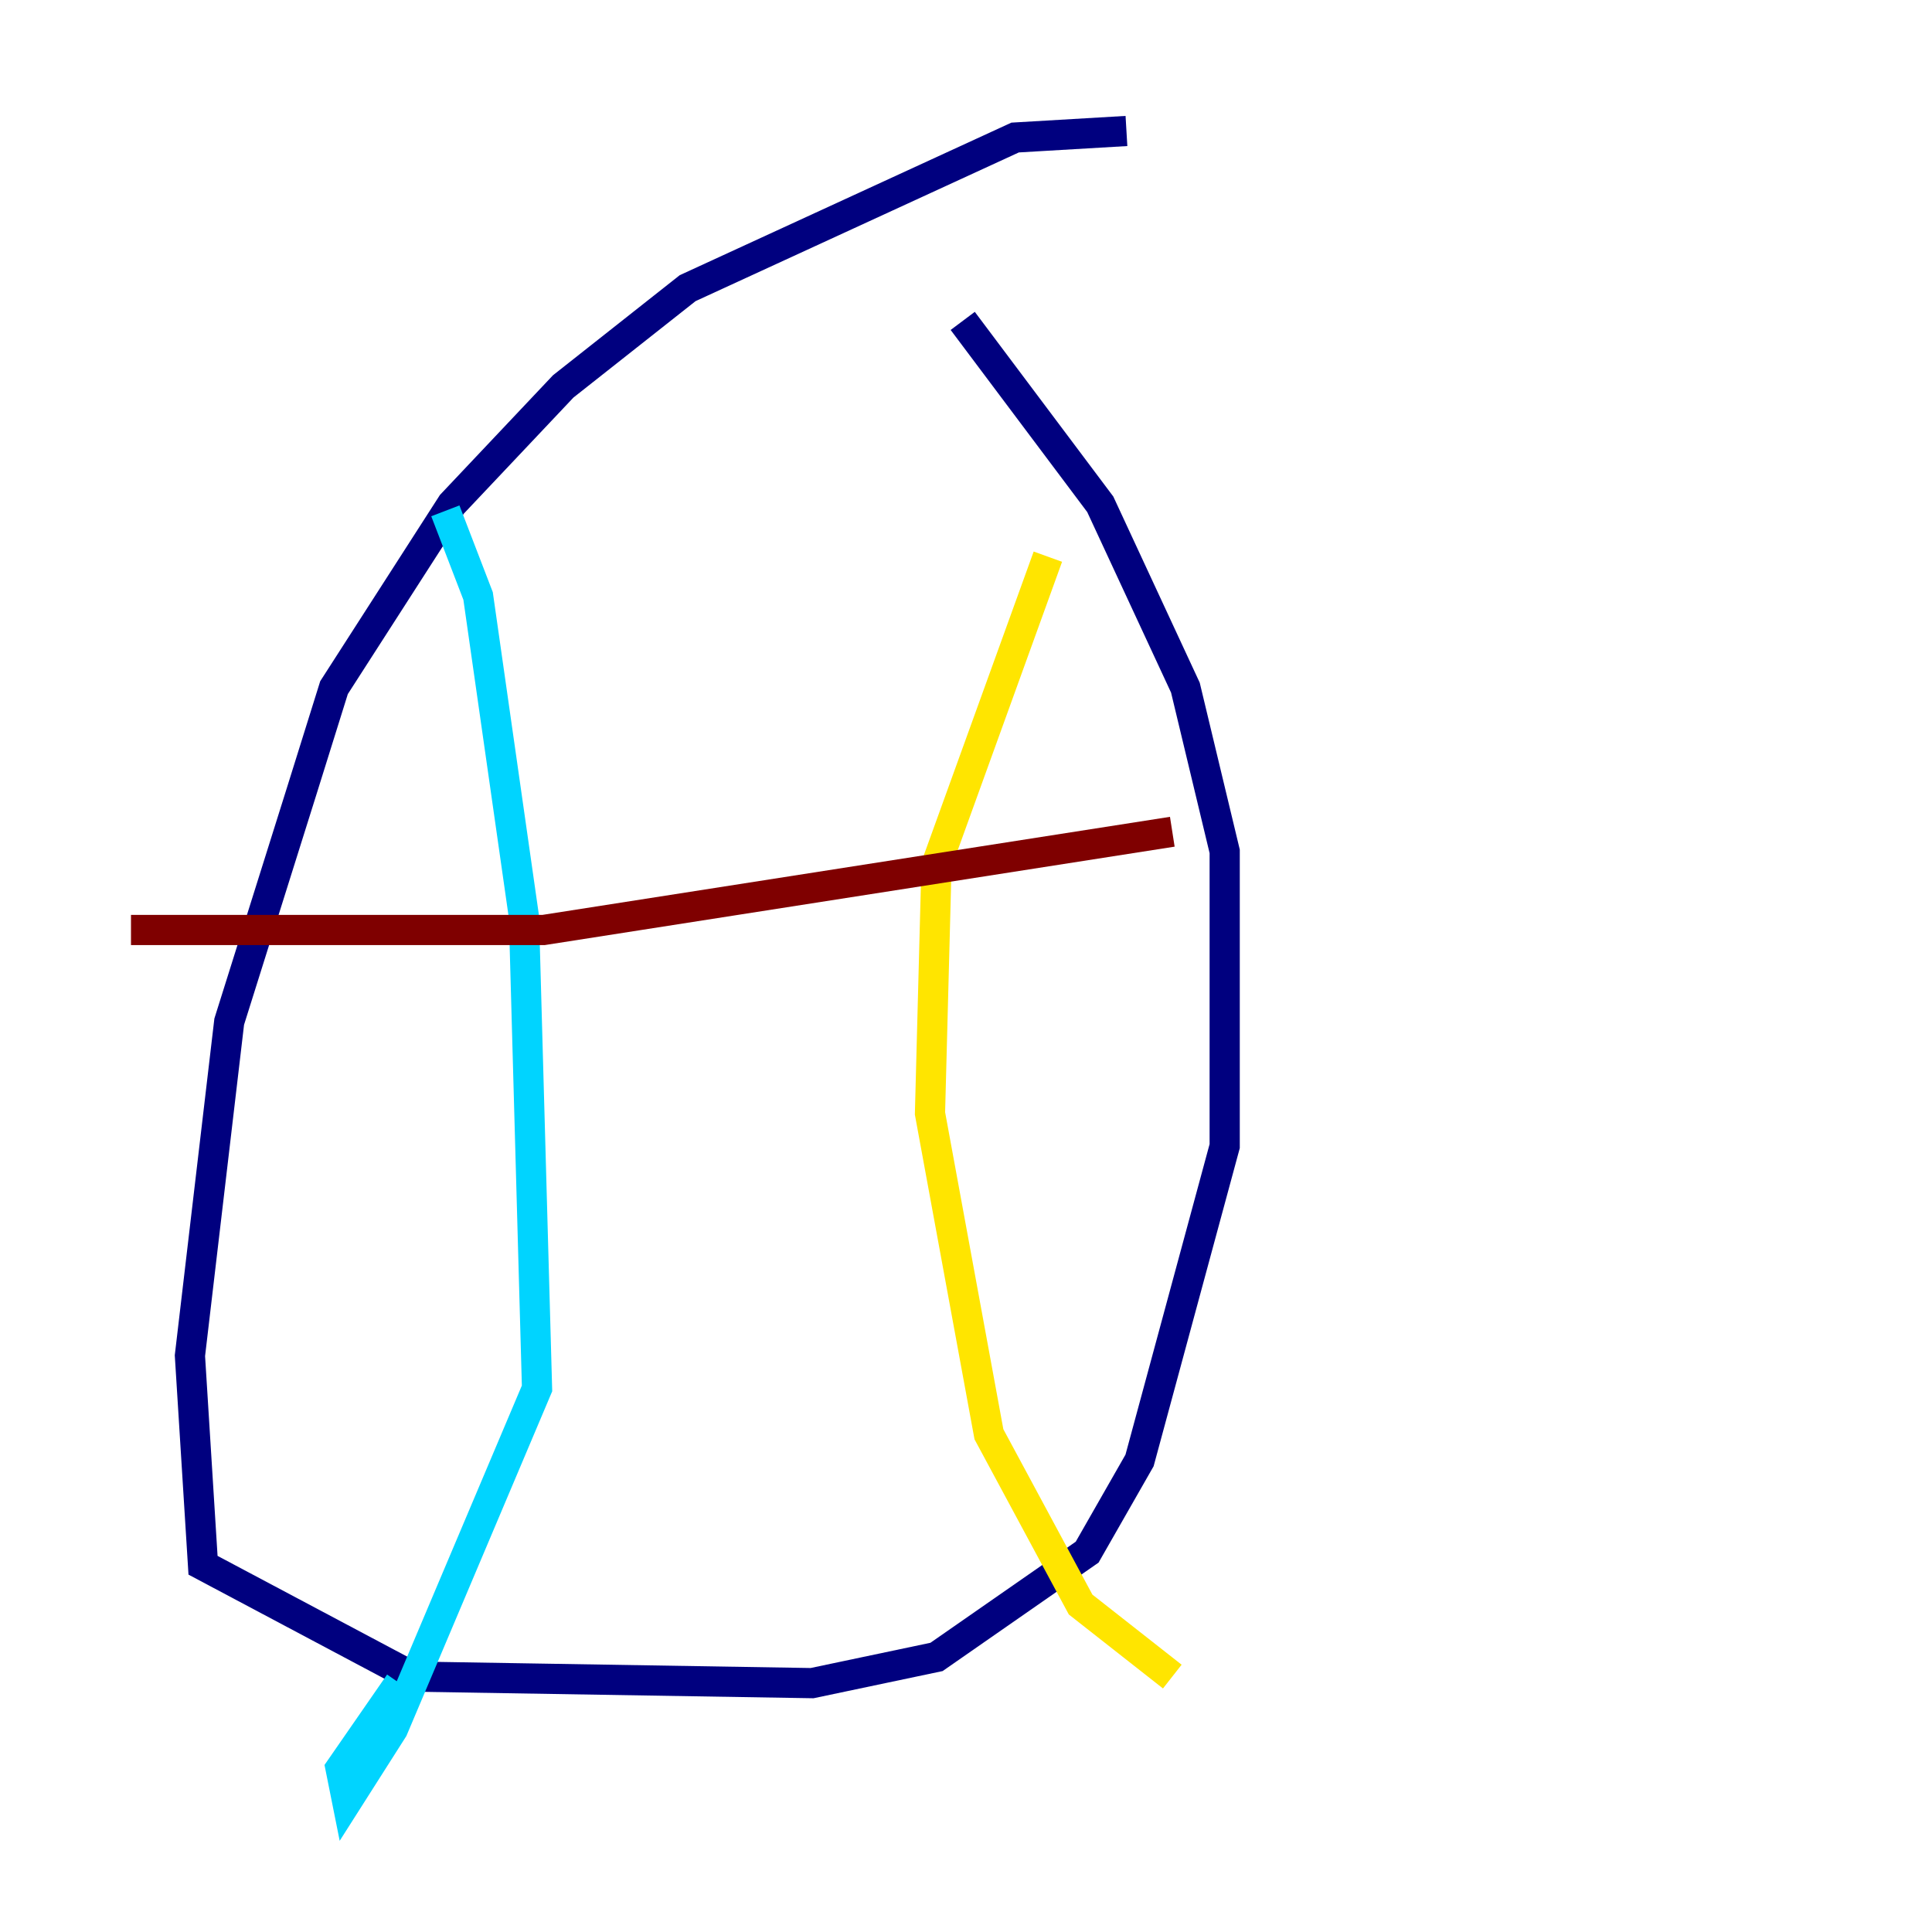 <?xml version="1.0" encoding="utf-8" ?>
<svg baseProfile="tiny" height="128" version="1.2" viewBox="0,0,128,128" width="128" xmlns="http://www.w3.org/2000/svg" xmlns:ev="http://www.w3.org/2001/xml-events" xmlns:xlink="http://www.w3.org/1999/xlink"><defs /><polyline fill="none" points="74.63,8.678 67.254,9.112 45.559,19.091 37.315,25.6 29.939,33.41 22.129,45.559 19.959,52.502 15.186,67.688 12.583,89.817 13.451,103.702 27.336,111.078 53.803,111.512 62.047,109.776 72.027,102.834 75.498,96.759 81.139,75.932 81.139,56.407 78.536,45.559 72.895,33.41 63.783,21.261" stroke="#00007f" stroke-width="2" /><polyline fill="none" points="29.505,33.844 31.675,39.485 34.712,60.746 35.58,91.986 26.034,114.549 22.997,119.322 22.563,117.153 26.468,111.512" stroke="#00d4ff" stroke-width="2" /><polyline fill="none" points="69.424,36.881 62.047,57.275 61.614,73.763 65.519,95.024 71.593,106.305 77.668,111.078" stroke="#ffe500" stroke-width="2" /><polyline fill="none" points="8.678,61.614 36.014,61.614 77.668,55.105" stroke="#7f0000" stroke-width="2" /></svg>